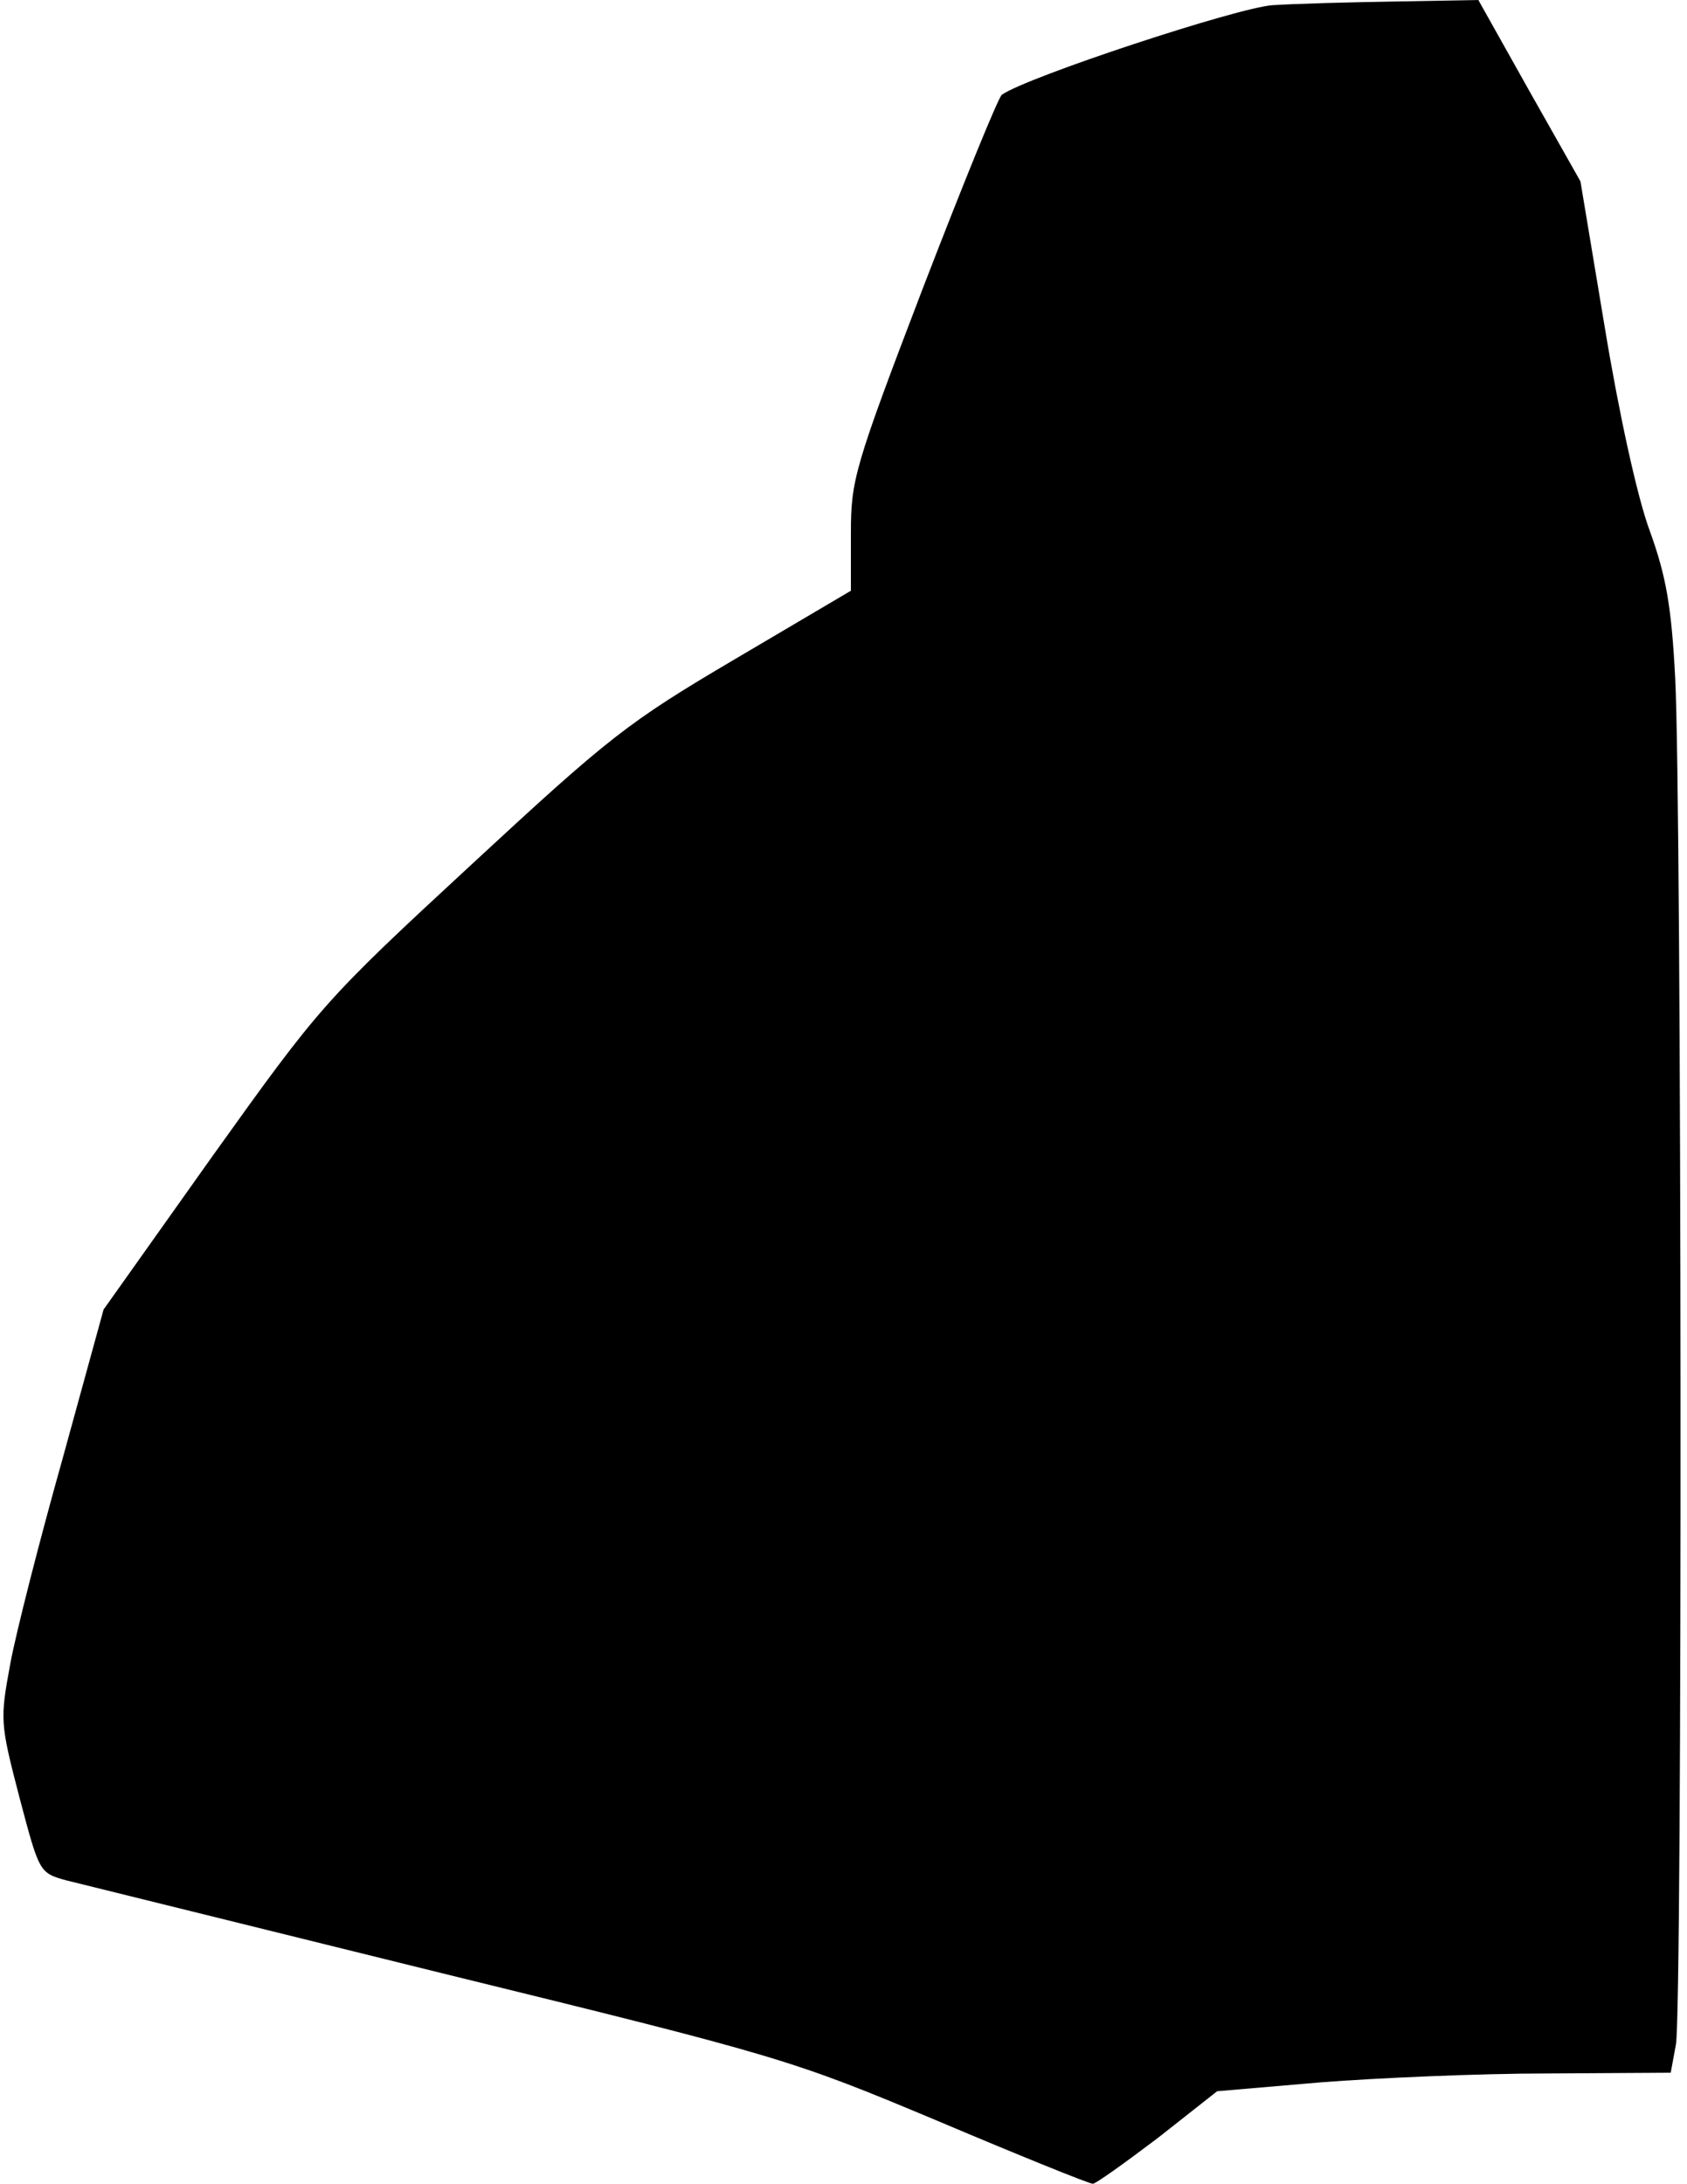 <?xml version="1.0" standalone="no"?>
<!DOCTYPE svg PUBLIC "-//W3C//DTD SVG 20010904//EN"
 "http://www.w3.org/TR/2001/REC-SVG-20010904/DTD/svg10.dtd">
<svg version="1.0" xmlns="http://www.w3.org/2000/svg"
 width="228pt" height="295pt" viewBox="0 0 228 295"
 preserveAspectRatio="xMidYMid meet">
<g transform="translate(0,295) scale(0.1,-0.1)"
fill="#000000" stroke="none">
<path fill="#000000" stroke="none" d="M1720 2943 c-47 -3 -332 -97 -366 -121
-5 -4 -53 -122 -107 -262 -93 -243 -97 -259 -97 -331 l0 -77 -156 -92 c-146
-86 -170 -105 -358 -279 -198 -183 -203 -189 -349 -393 l-147 -207 -55 -200
c-31 -110 -63 -235 -71 -278 -14 -76 -14 -80 12 -180 27 -102 27 -103 63 -113
20 -5 247 -61 506 -125 461 -113 474 -117 672 -200 111 -47 205 -85 210 -85 4
0 43 28 88 62 l80 63 140 12 c77 6 215 12 306 12 l167 1 7 38 c9 45 8 1680 -1
1847 -5 95 -12 136 -34 197 -17 45 -42 160 -61 275 l-33 198 -69 122 -69 123
-111 -2 c-62 -1 -137 -3 -167 -5z"/>
</g>
</svg>

